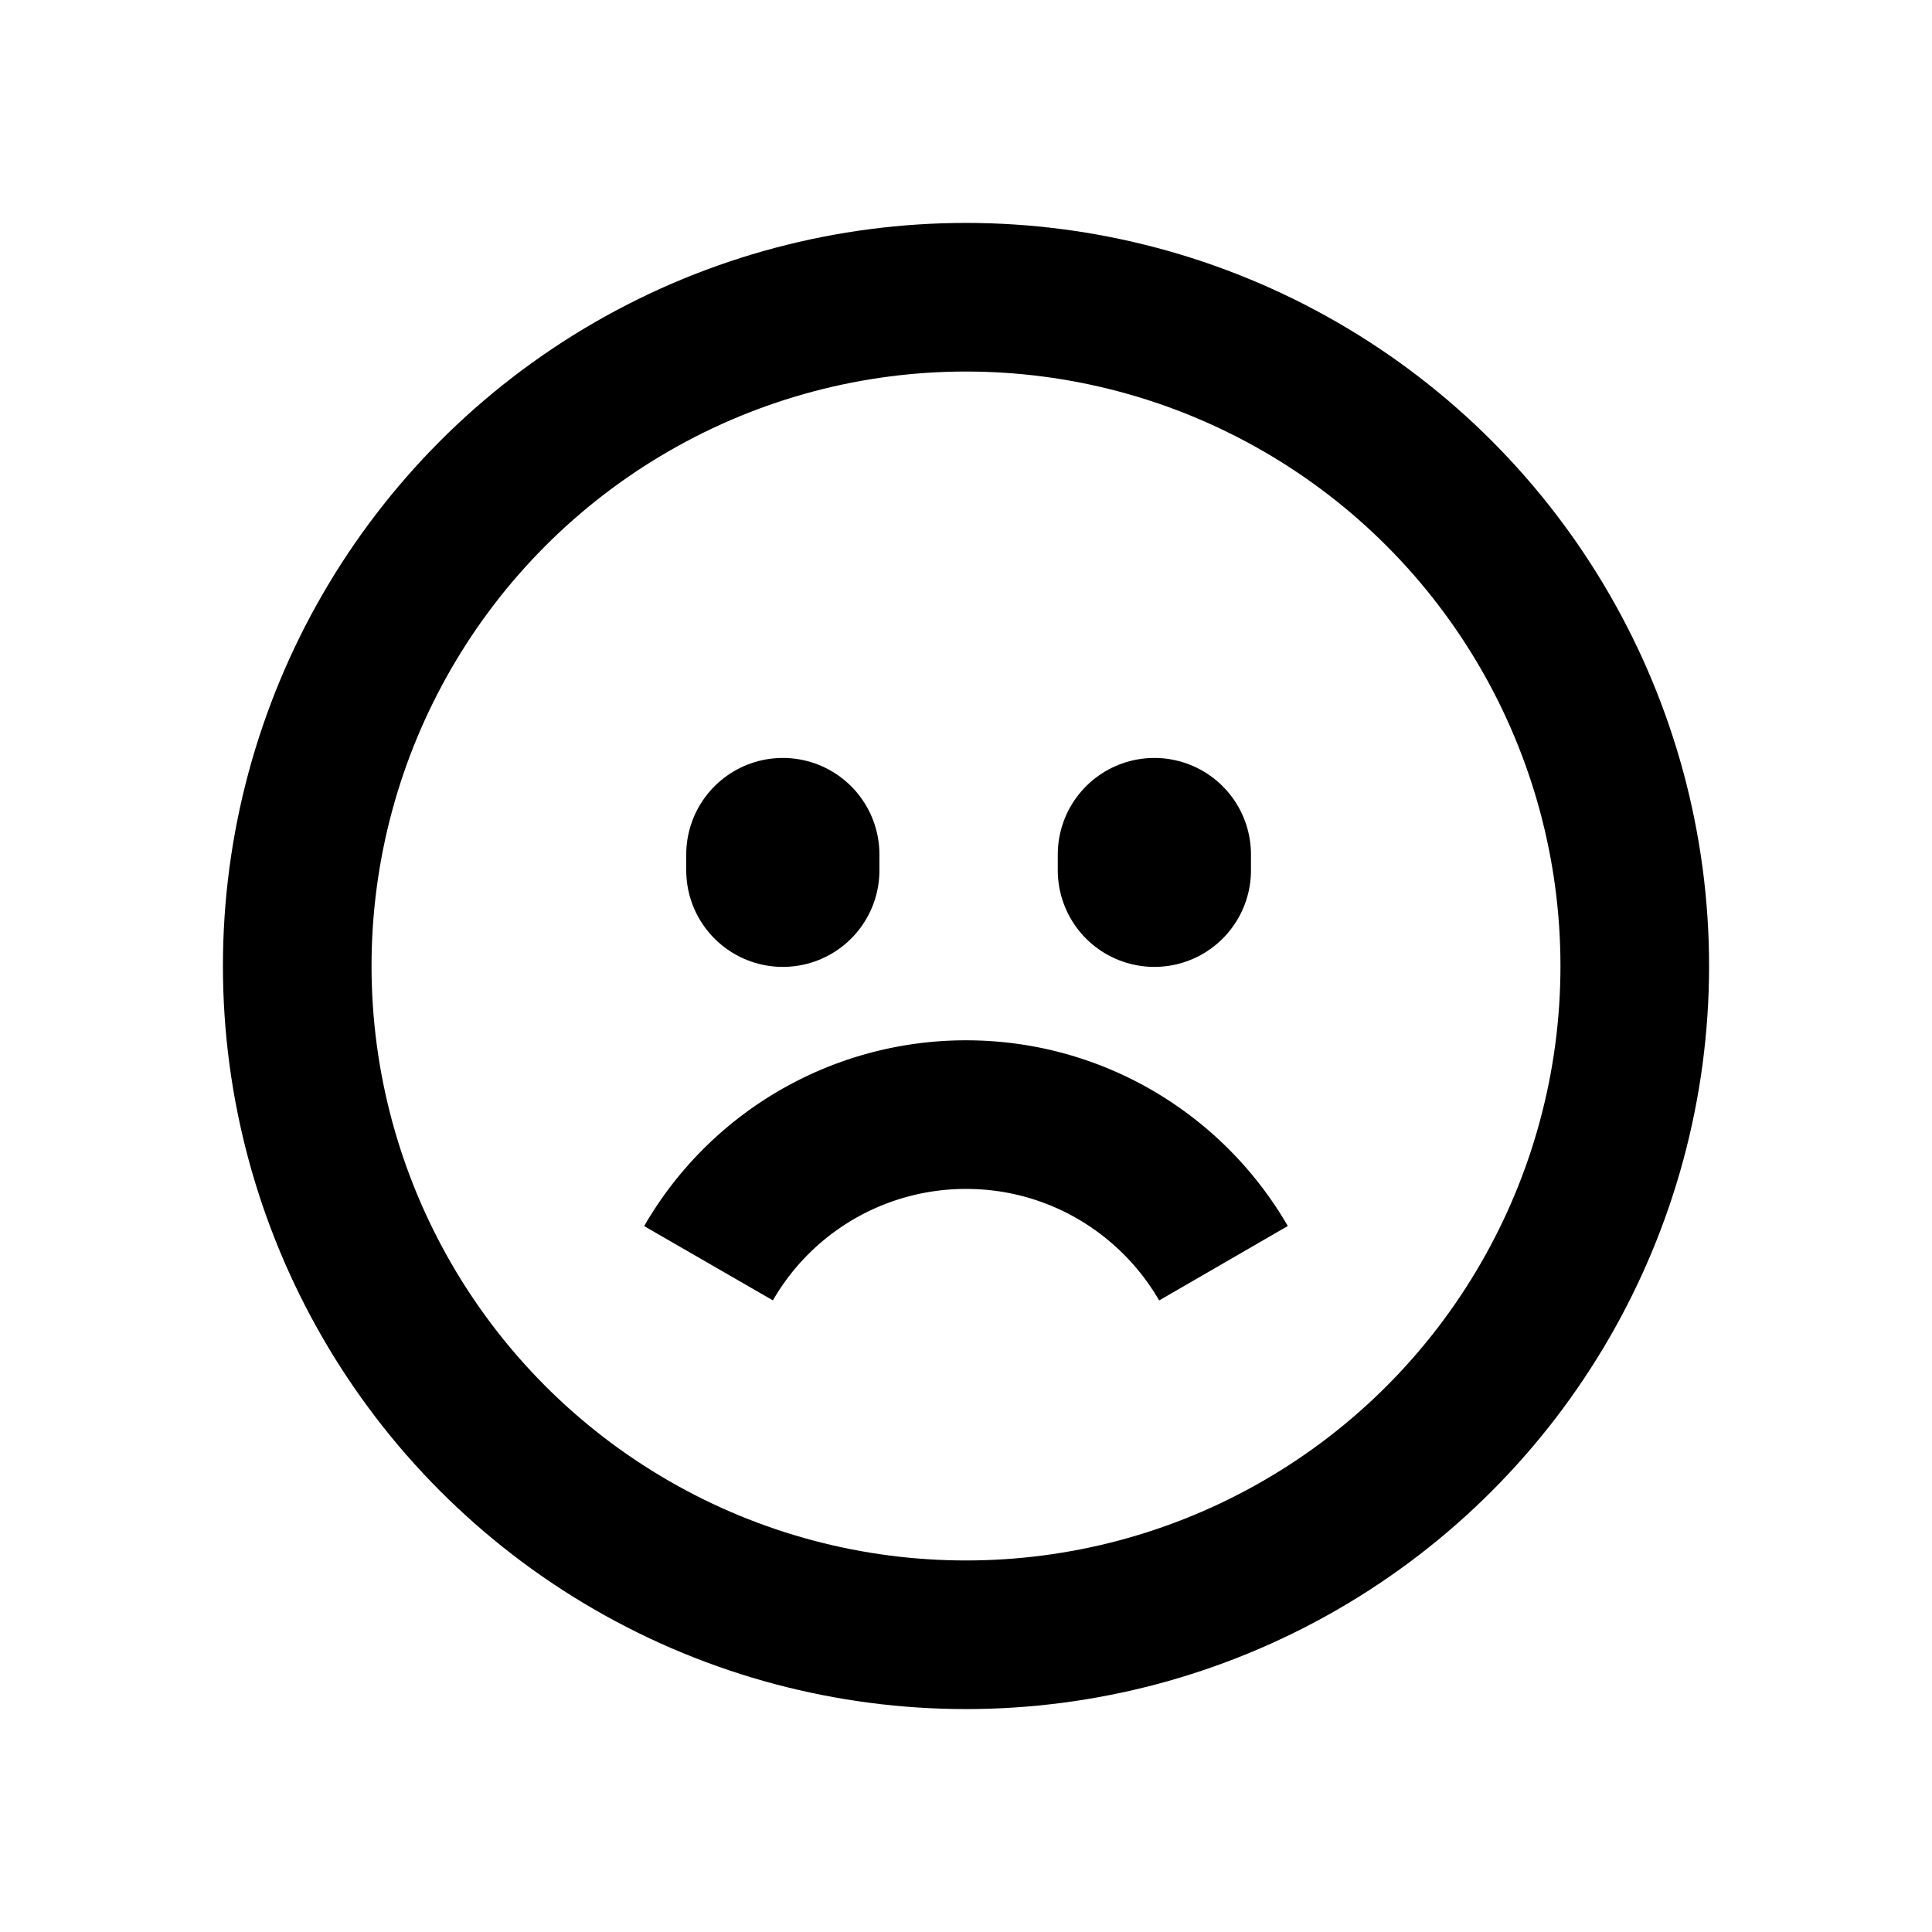 <svg xmlns="http://www.w3.org/2000/svg" width="26" height="26" viewBox="0 0 26 26"><g fill="none" fill-rule="evenodd" stroke="currentColor" stroke-linejoin="round"><circle cx="13" cy="13" r="9" stroke-width="2"/><path stroke-width="2" d="M9.535 17A3.998 3.998 0 0 1 13 15c1.48 0 2.773.804 3.465 2"/><path stroke-linecap="round" stroke-width="2.6" d="M10.535 11.5v.212M15.535 11.5v.212"/></g></svg>